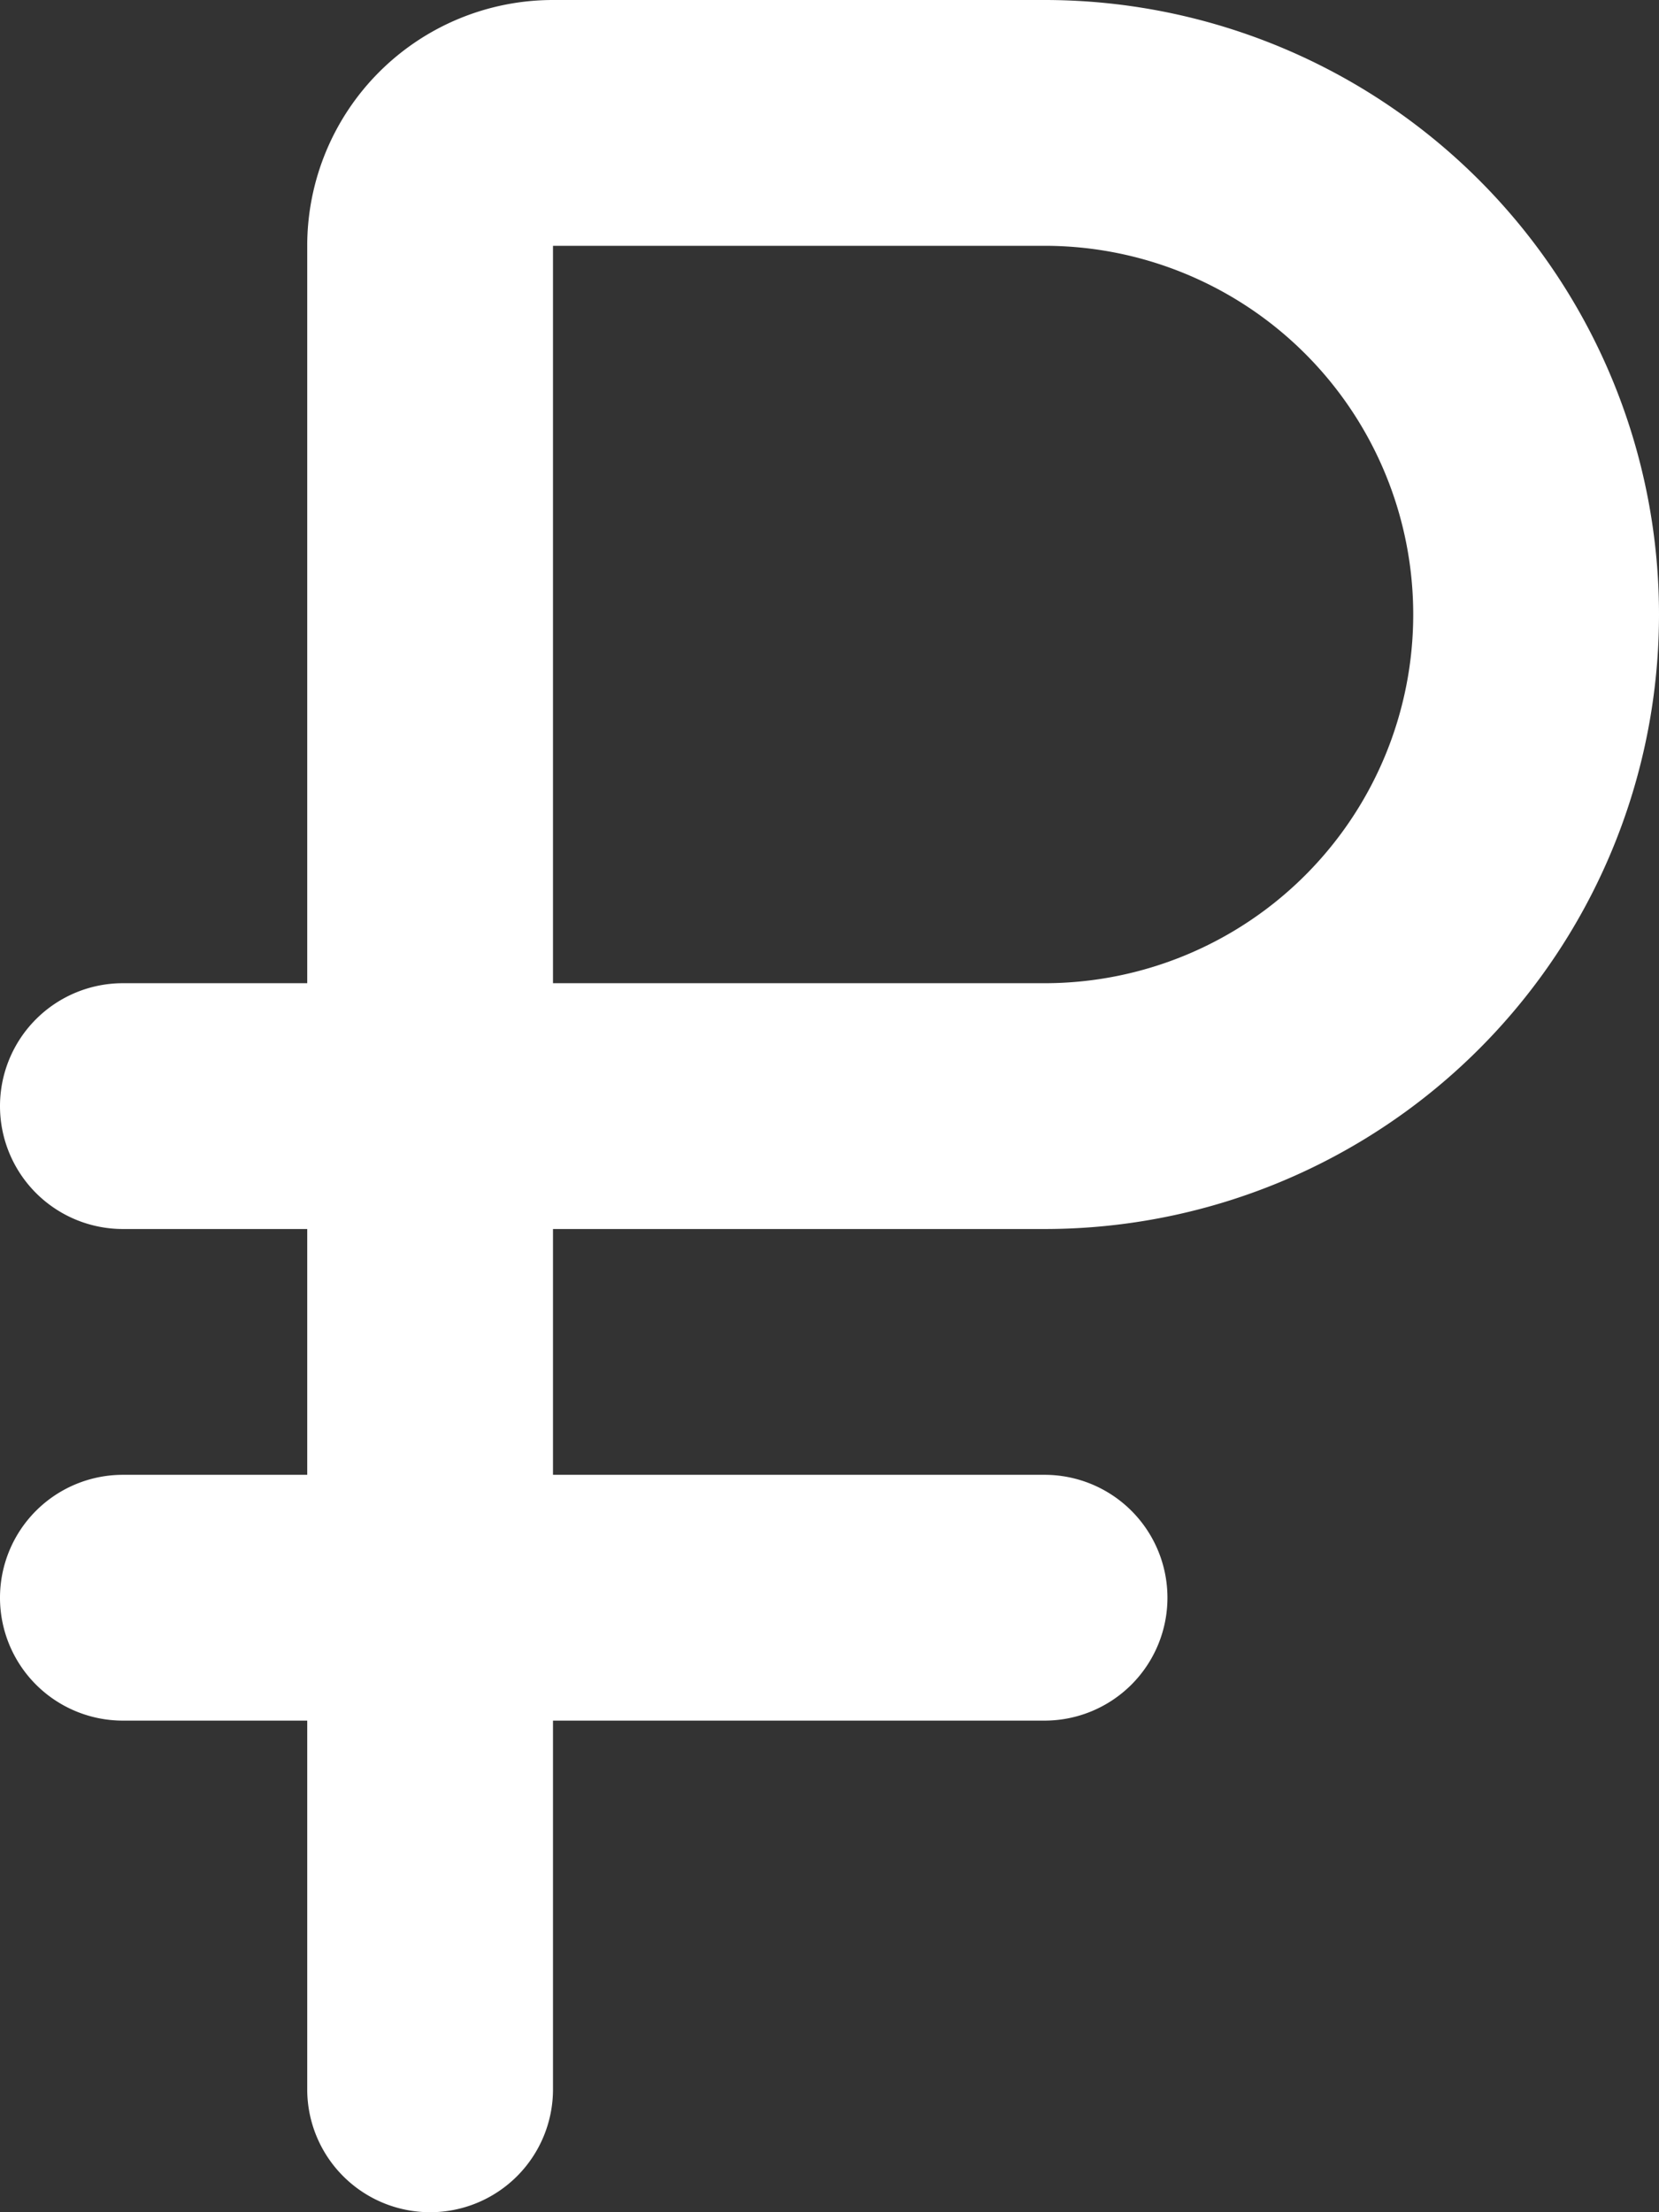 <svg xmlns="http://www.w3.org/2000/svg" viewBox="5.5 3 13.5 18">
    <rect x="5.5" y="3" width="13.5" height="18" fill="#333333" stroke="none"/>
    <g fill="none" fill-rule="evenodd">
        <path fill="white"
            d="M10 3a2 2 0 0 0-2 2v6H6.5a1 1 0 1 0 0 2H8v2H6.5a1 1 0 1 0 0 2H8v3a1 1 0 1 0 2 0v-3h4a1 1 0 1 0 0-2h-4v-2h4a5 5 0 0 0 0-10zm4 8h-4V5h4a3 3 0 1 1 0 6" />
    </g>
</svg>